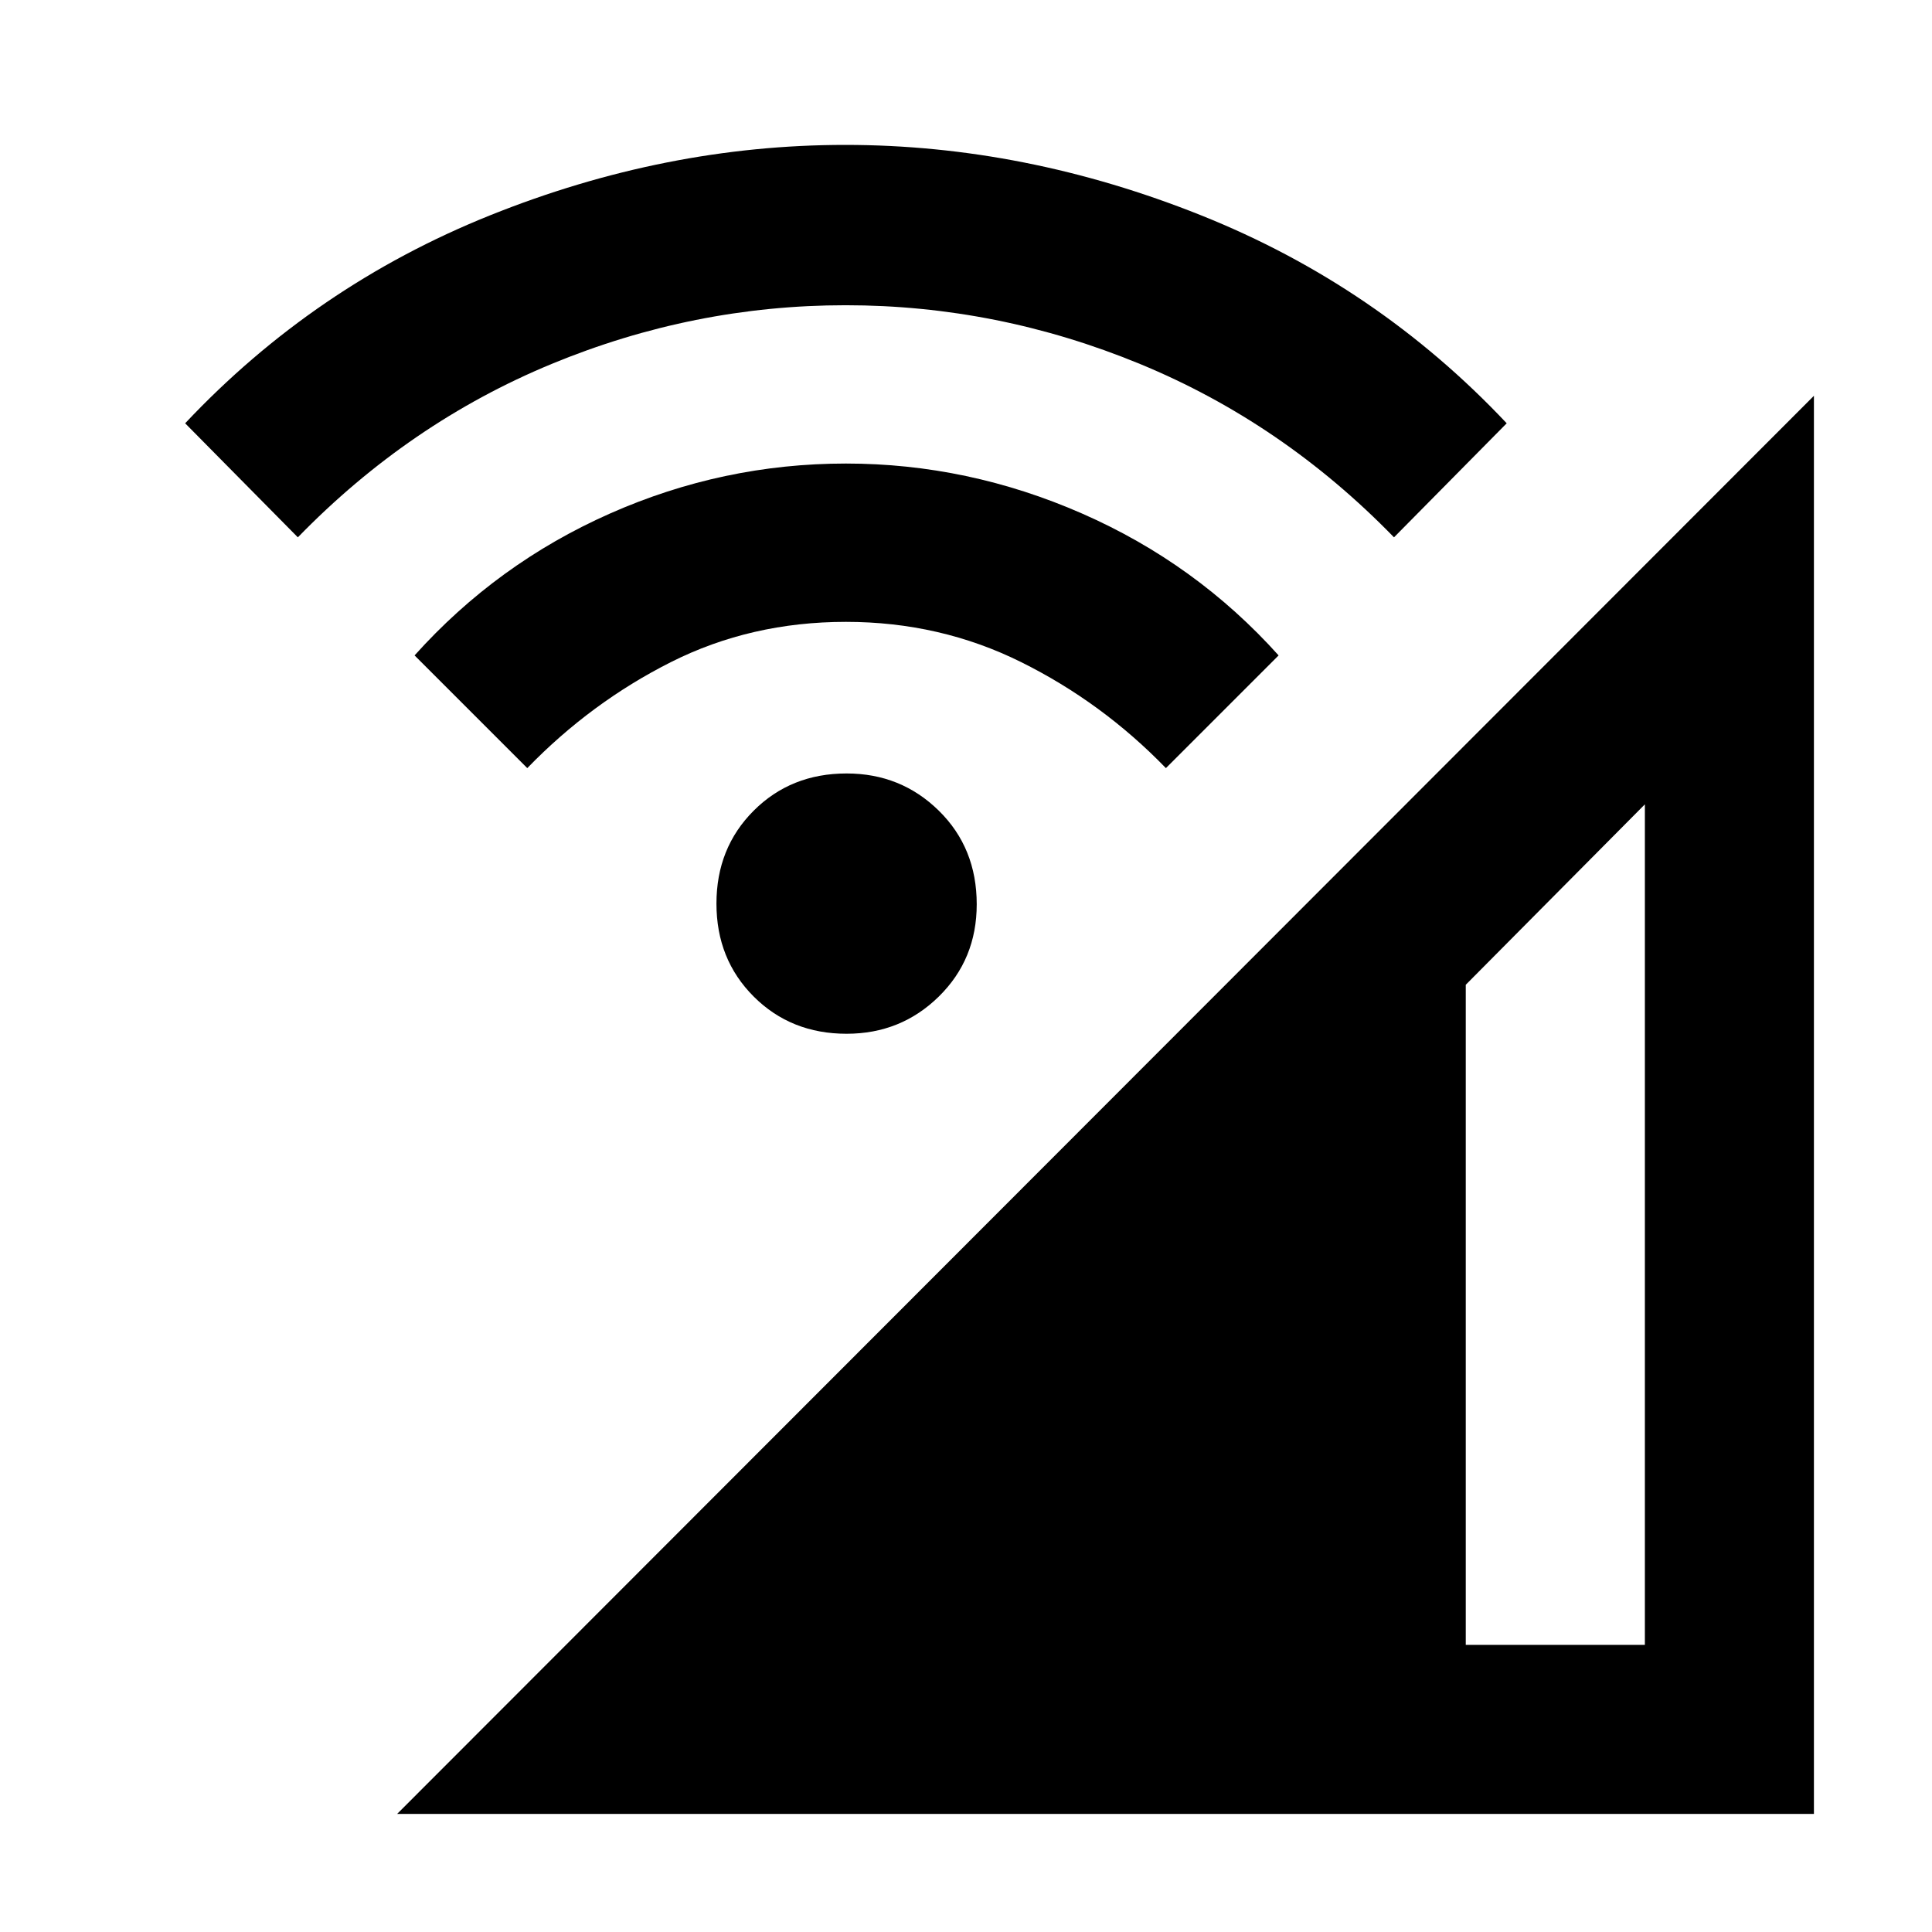 <svg xmlns="http://www.w3.org/2000/svg" height="40" viewBox="0 -960 960 960" width="40"><path d="m197.33-58.67 704-704.66v704.66h-704Zm531-84h89v-417.66l-89 89.66v328ZM420.67-446.33q-27.67 0-46.17-18.5T356-511q0-27.67 18.5-46.17t46.17-18.5q27 0 45.83 18.5t18.83 46.5q0 27.34-18.83 45.84-18.83 18.5-45.83 18.5ZM262-578.33l-56-56q41-45.67 97.09-70.5 56.1-24.84 117.24-24.84 60.68 0 117.34 24.84 56.66 24.83 97.66 70.5l-56 56Q547.67-611 507.4-631q-40.27-20-87.07-20-47.25 0-86.96 20-39.7 20-71.37 52.67ZM148-693l-56-56.67Q156.33-818 243.5-853T420-888q89.33 0 176.83 35 87.5 35 151.84 103.33l-56 56.67q-55.36-56.92-126.18-86.13-70.82-29.2-146.33-29.2-75.51 0-146.13 29.2Q203.4-749.92 148-693Z"/></svg>